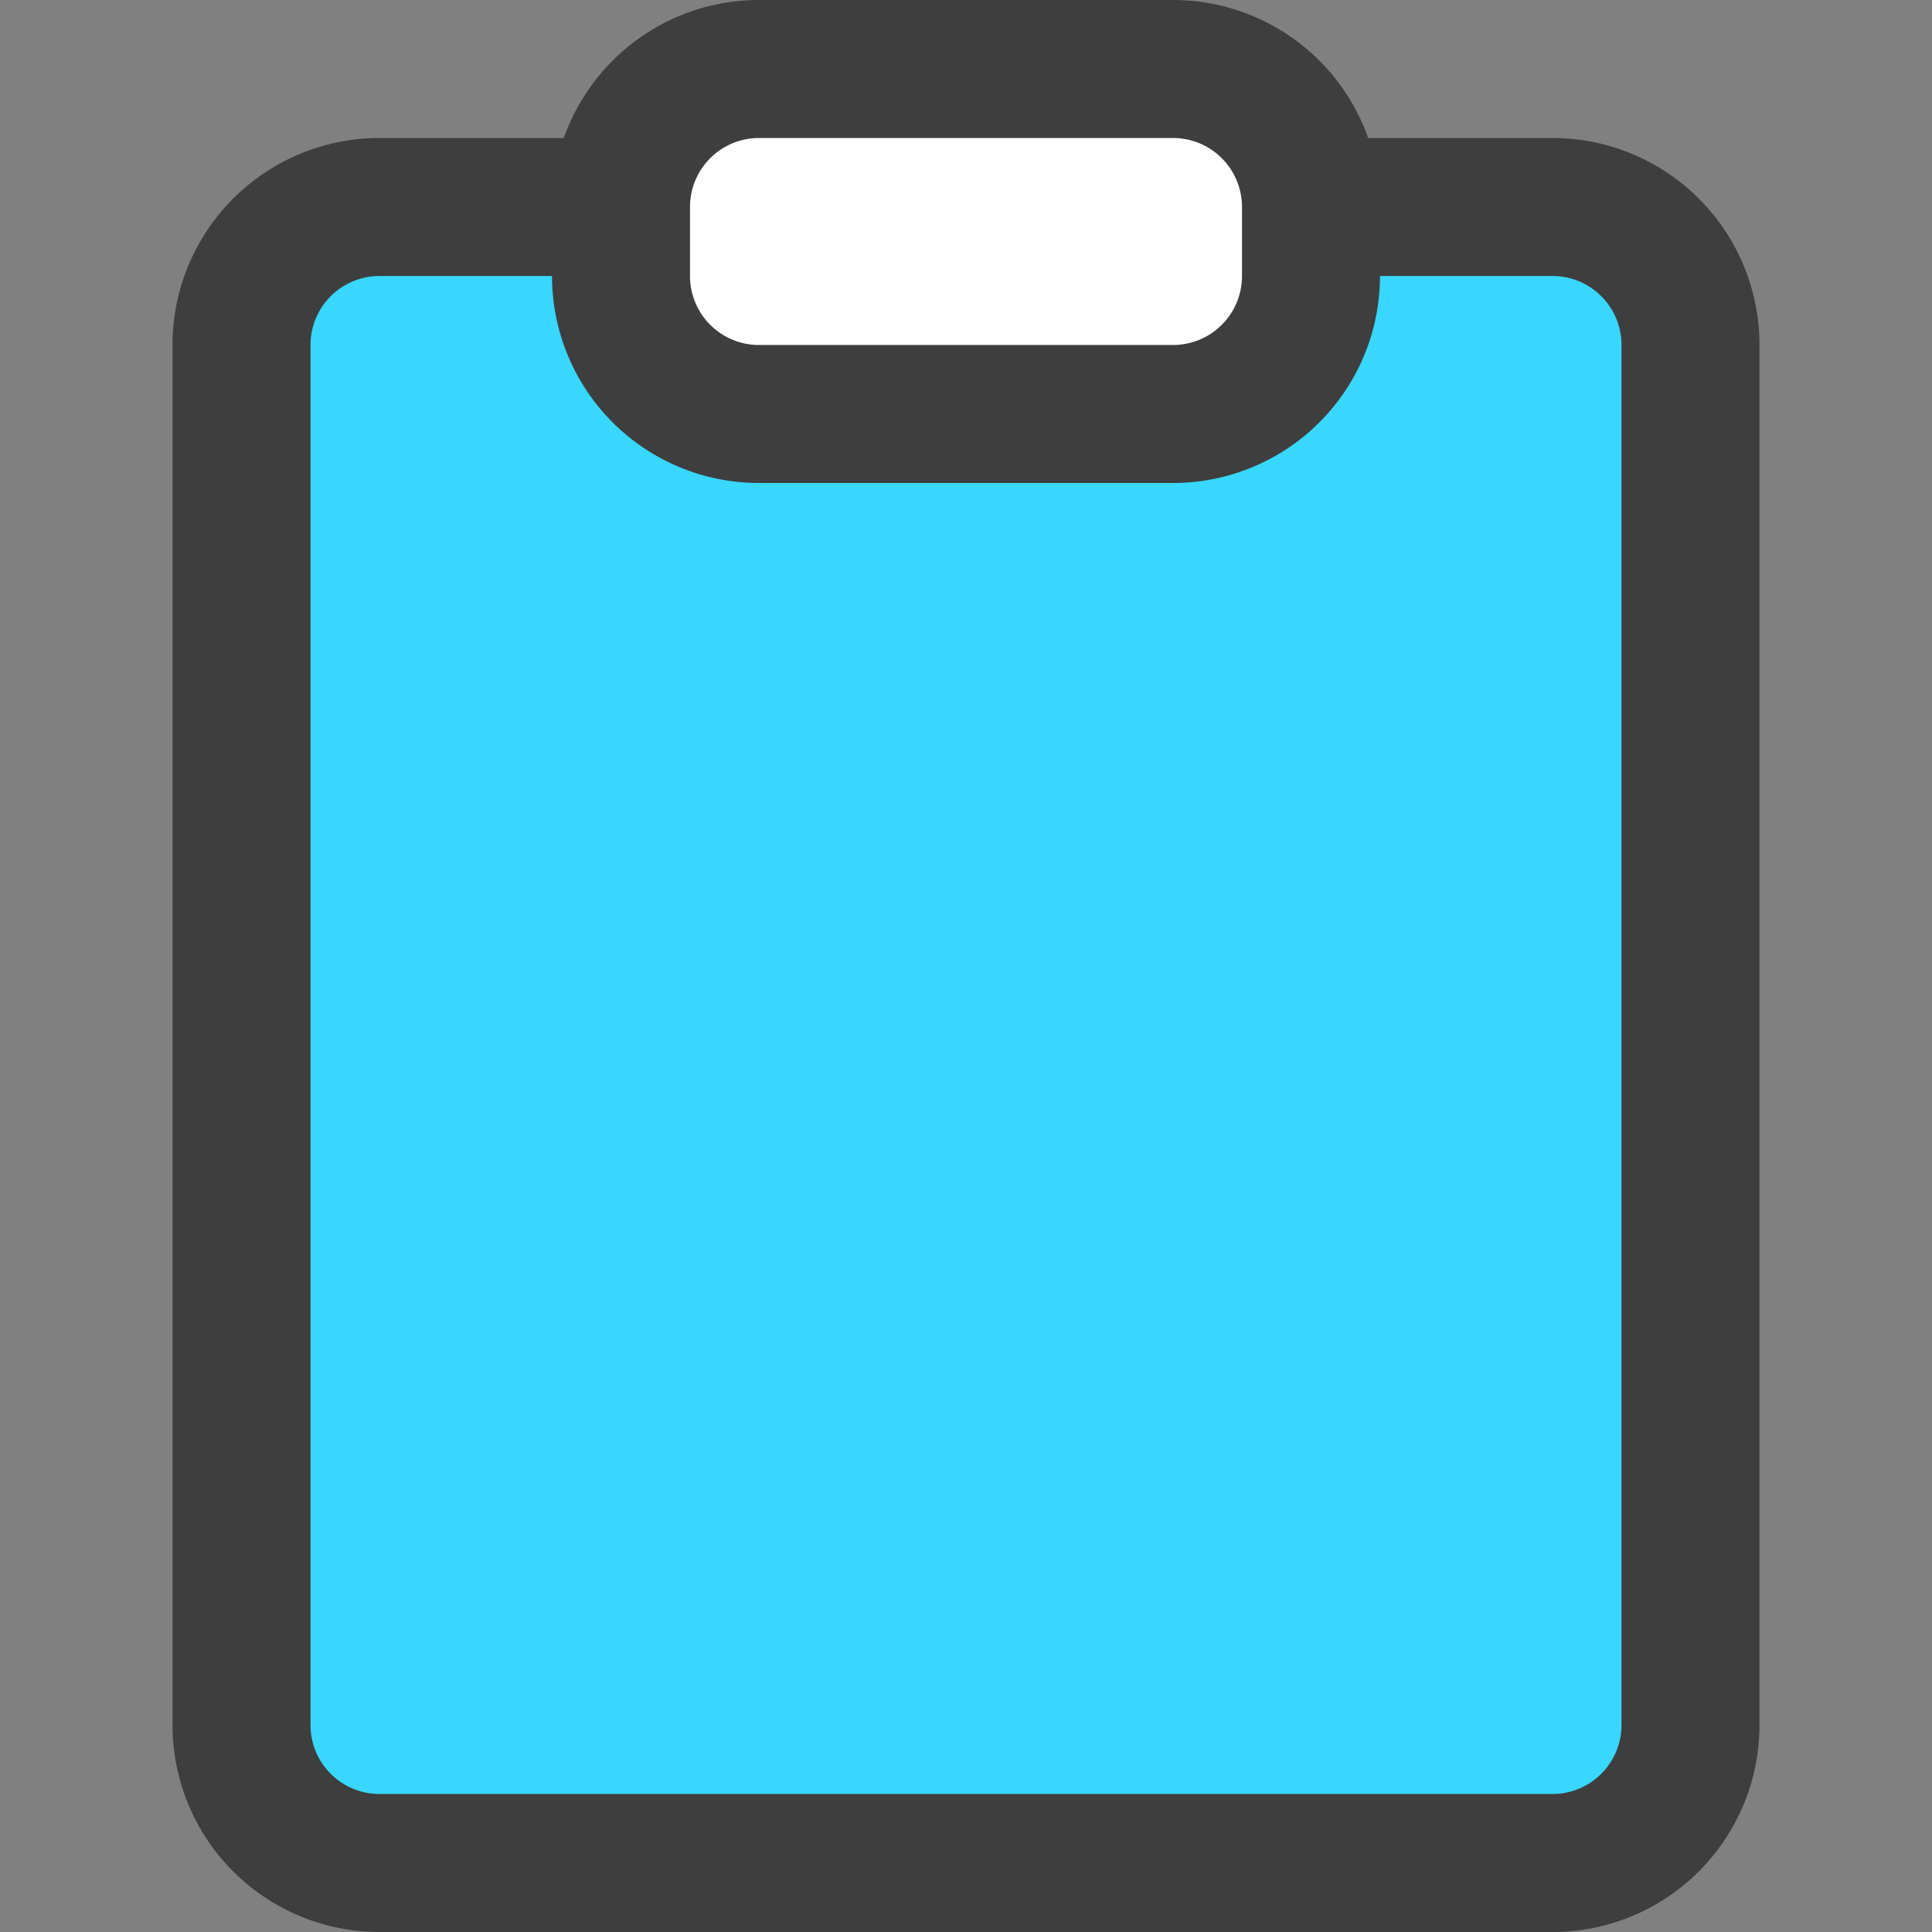<svg xmlns="http://www.w3.org/2000/svg" fill="none" viewBox="0 0 14 14"><rect x="0" y="0" width="14" height="14" fill="#808080" stroke="none"/><g id="empty-clipboard--work-plain-clipboard-task-list-company-office"><path id="Subtract" fill="#37d7ff" fill-rule="evenodd" d="M4.5 1.5H2.75a1 1 0 0 0-1 1v10a1 1 0 0 0 1 1h8.5a1 1 0 0 0 1-1v-10a1 1 0 0 0-1-1H9.5V2a1 1 0 0 1-1 1h-3a1 1 0 0 1-1-1v-.5Z" clip-rule="evenodd"></path><path id="Vector" stroke="#3e3e3e" stroke-linecap="round" stroke-linejoin="round" d="M9.75 1.5h1.5a1 1 0 0 1 1 1v10a1 1 0 0 1-1 1h-8.5a1 1 0 0 1-1-1v-10a1 1 0 0 1 1-1h1.5"></path><path id="Vector_2" fill="#ffffff" d="M8.5.5h-3a1 1 0 0 0-1 1V2a1 1 0 0 0 1 1h3a1 1 0 0 0 1-1v-.5a1 1 0 0 0-1-1Z"></path><path id="Vector_3" stroke="#3e3e3e" stroke-linecap="round" stroke-linejoin="round" d="M8.5.5h-3a1 1 0 0 0-1 1V2a1 1 0 0 0 1 1h3a1 1 0 0 0 1-1v-.5a1 1 0 0 0-1-1Z"></path></g></svg>